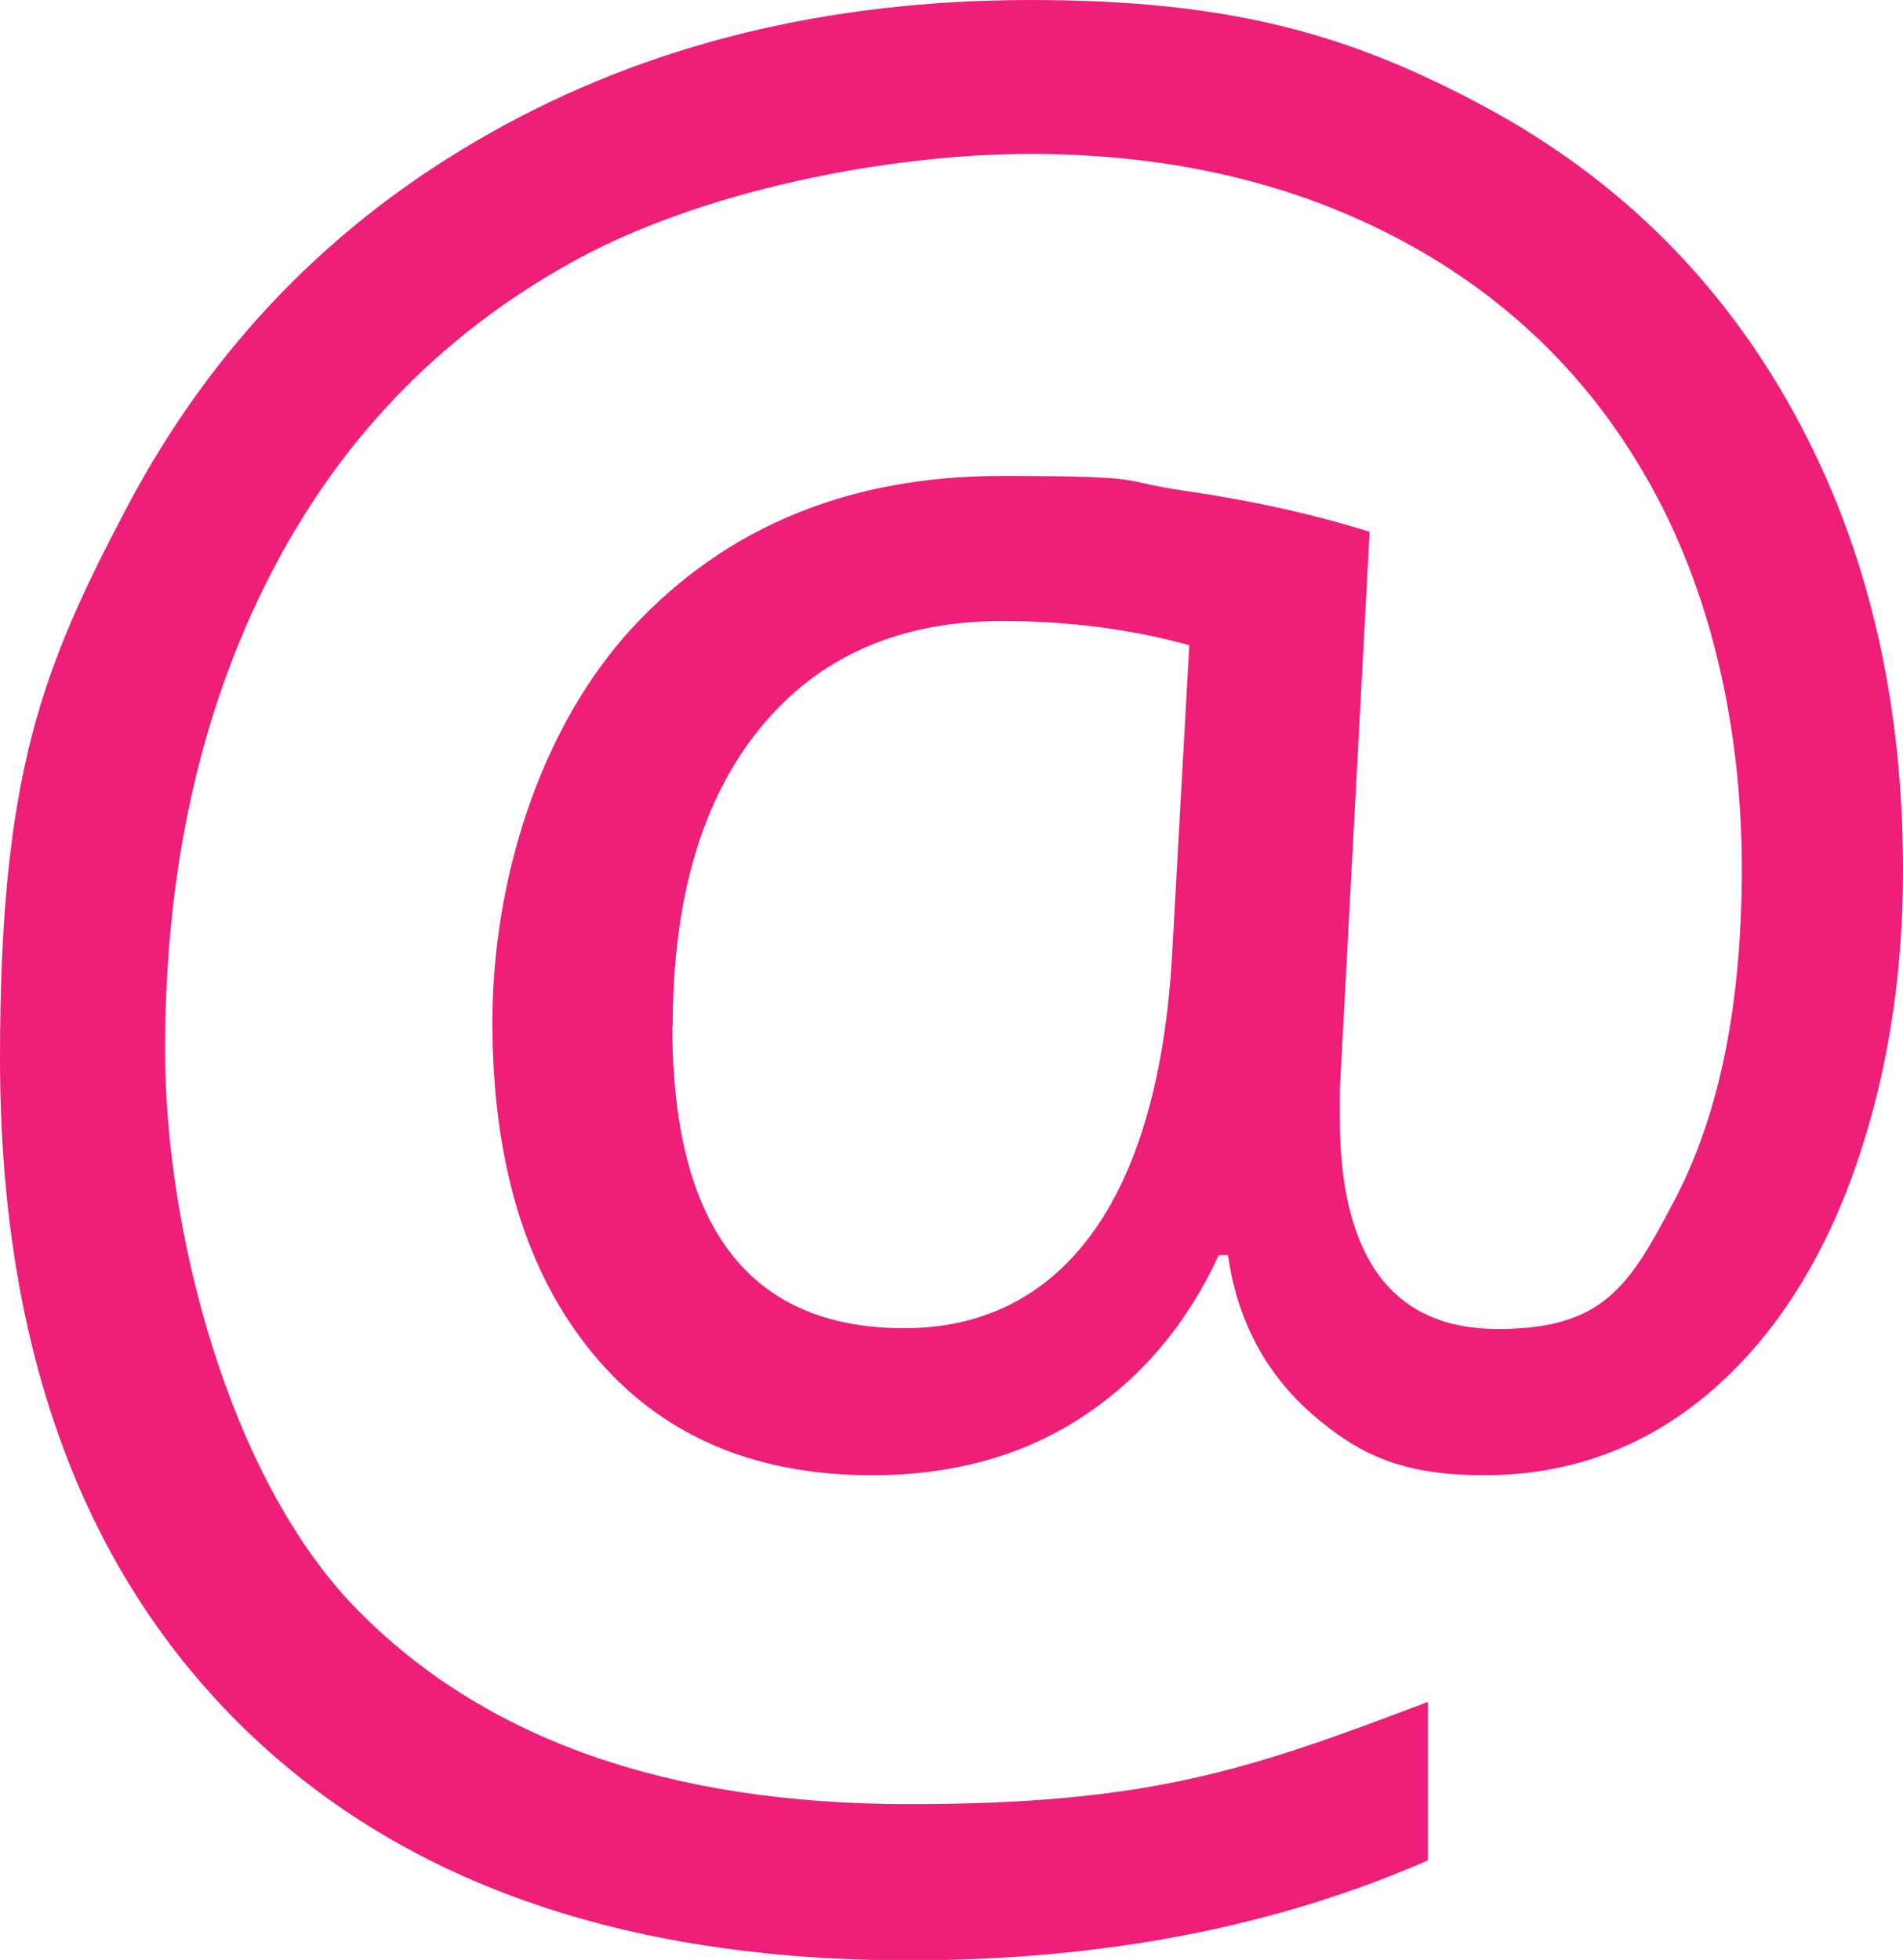 <?xml version="1.0" encoding="UTF-8"?>
<svg xmlns="http://www.w3.org/2000/svg" version="1.1" viewBox="0 0 497 511.9">
  <defs>
    <style>
      .cls-1 {
        fill: #ed1f78;
        stroke-width: 0px;
      }
    </style>
  </defs>
  <g id="Layer_1" data-name="Layer 1" image-rendering="optimizeQuality" shape-rendering="geometricPrecision" text-rendering="geometricPrecision">
    <path class="cls-1" d="M497,227.3c0,29.4-4.6,56.4-13.6,80.8-9.1,24.5-22.1,43.5-38.6,57-16.6,13.5-35.7,20.2-57.2,20.2s-32.8-5.4-45.1-16.1c-12.2-10.8-19.4-24.6-21.8-41.4h-2.4c-8.3,18-20.2,32.1-35.7,42.3-15.4,10.1-33.7,15.2-54.9,15.2-31.1,0-55.4-10.6-72.9-31.8-17.5-21.2-26.2-50.1-26.2-86.6s12.2-76.6,36.6-103c24.5-26.4,56.7-39.6,96.4-39.6s30,1.3,47.9,3.9c17.8,2.6,33.9,6.2,48.2,10.7l-7.8,146v6.8c0,36.9,13.8,55.4,41.3,55.4s34.3-11.1,46-33.4c11.8-22.3,17.7-51.2,17.7-86.9s-7.6-70.3-23-98.6c-15.3-28.2-37.1-49.9-65.5-65.2-28.2-15.2-60.7-22.8-97.4-22.8s-86.5,9.5-120.6,28.8c-34.2,19.2-60.3,46.6-78.3,82.1-18,35.5-27,76.6-27,123.3s16.6,111.8,50.1,145.9c33.3,34,81.4,50.9,144.2,50.9s88.7-8.9,135.5-26.7v41.4c-39.8,17.4-84.9,26.1-135.5,26.1-75.2,0-133.6-20.7-175.2-62.1C20.7,408.5,0,350.7,0,276.4s11-101.9,33.2-144c22.2-42,53.8-74.6,94.9-97.7C169,11.6,216.1,0,269.2,0s84.1,9.3,119,28.1c34.7,18.8,61.5,45.4,80.4,79.9,19,34.5,28.4,74.3,28.4,119.3ZM175.6,268c0,52.6,20.2,78.9,60.6,78.9s66.2-32.5,69.9-97.3l4.5-81.1c-15-4.1-31.2-6.3-48.8-6.3-26.9,0-48.1,9.3-63.3,28-15.2,18.6-22.8,44.6-22.8,77.7h0Z"/>
  </g>
</svg>